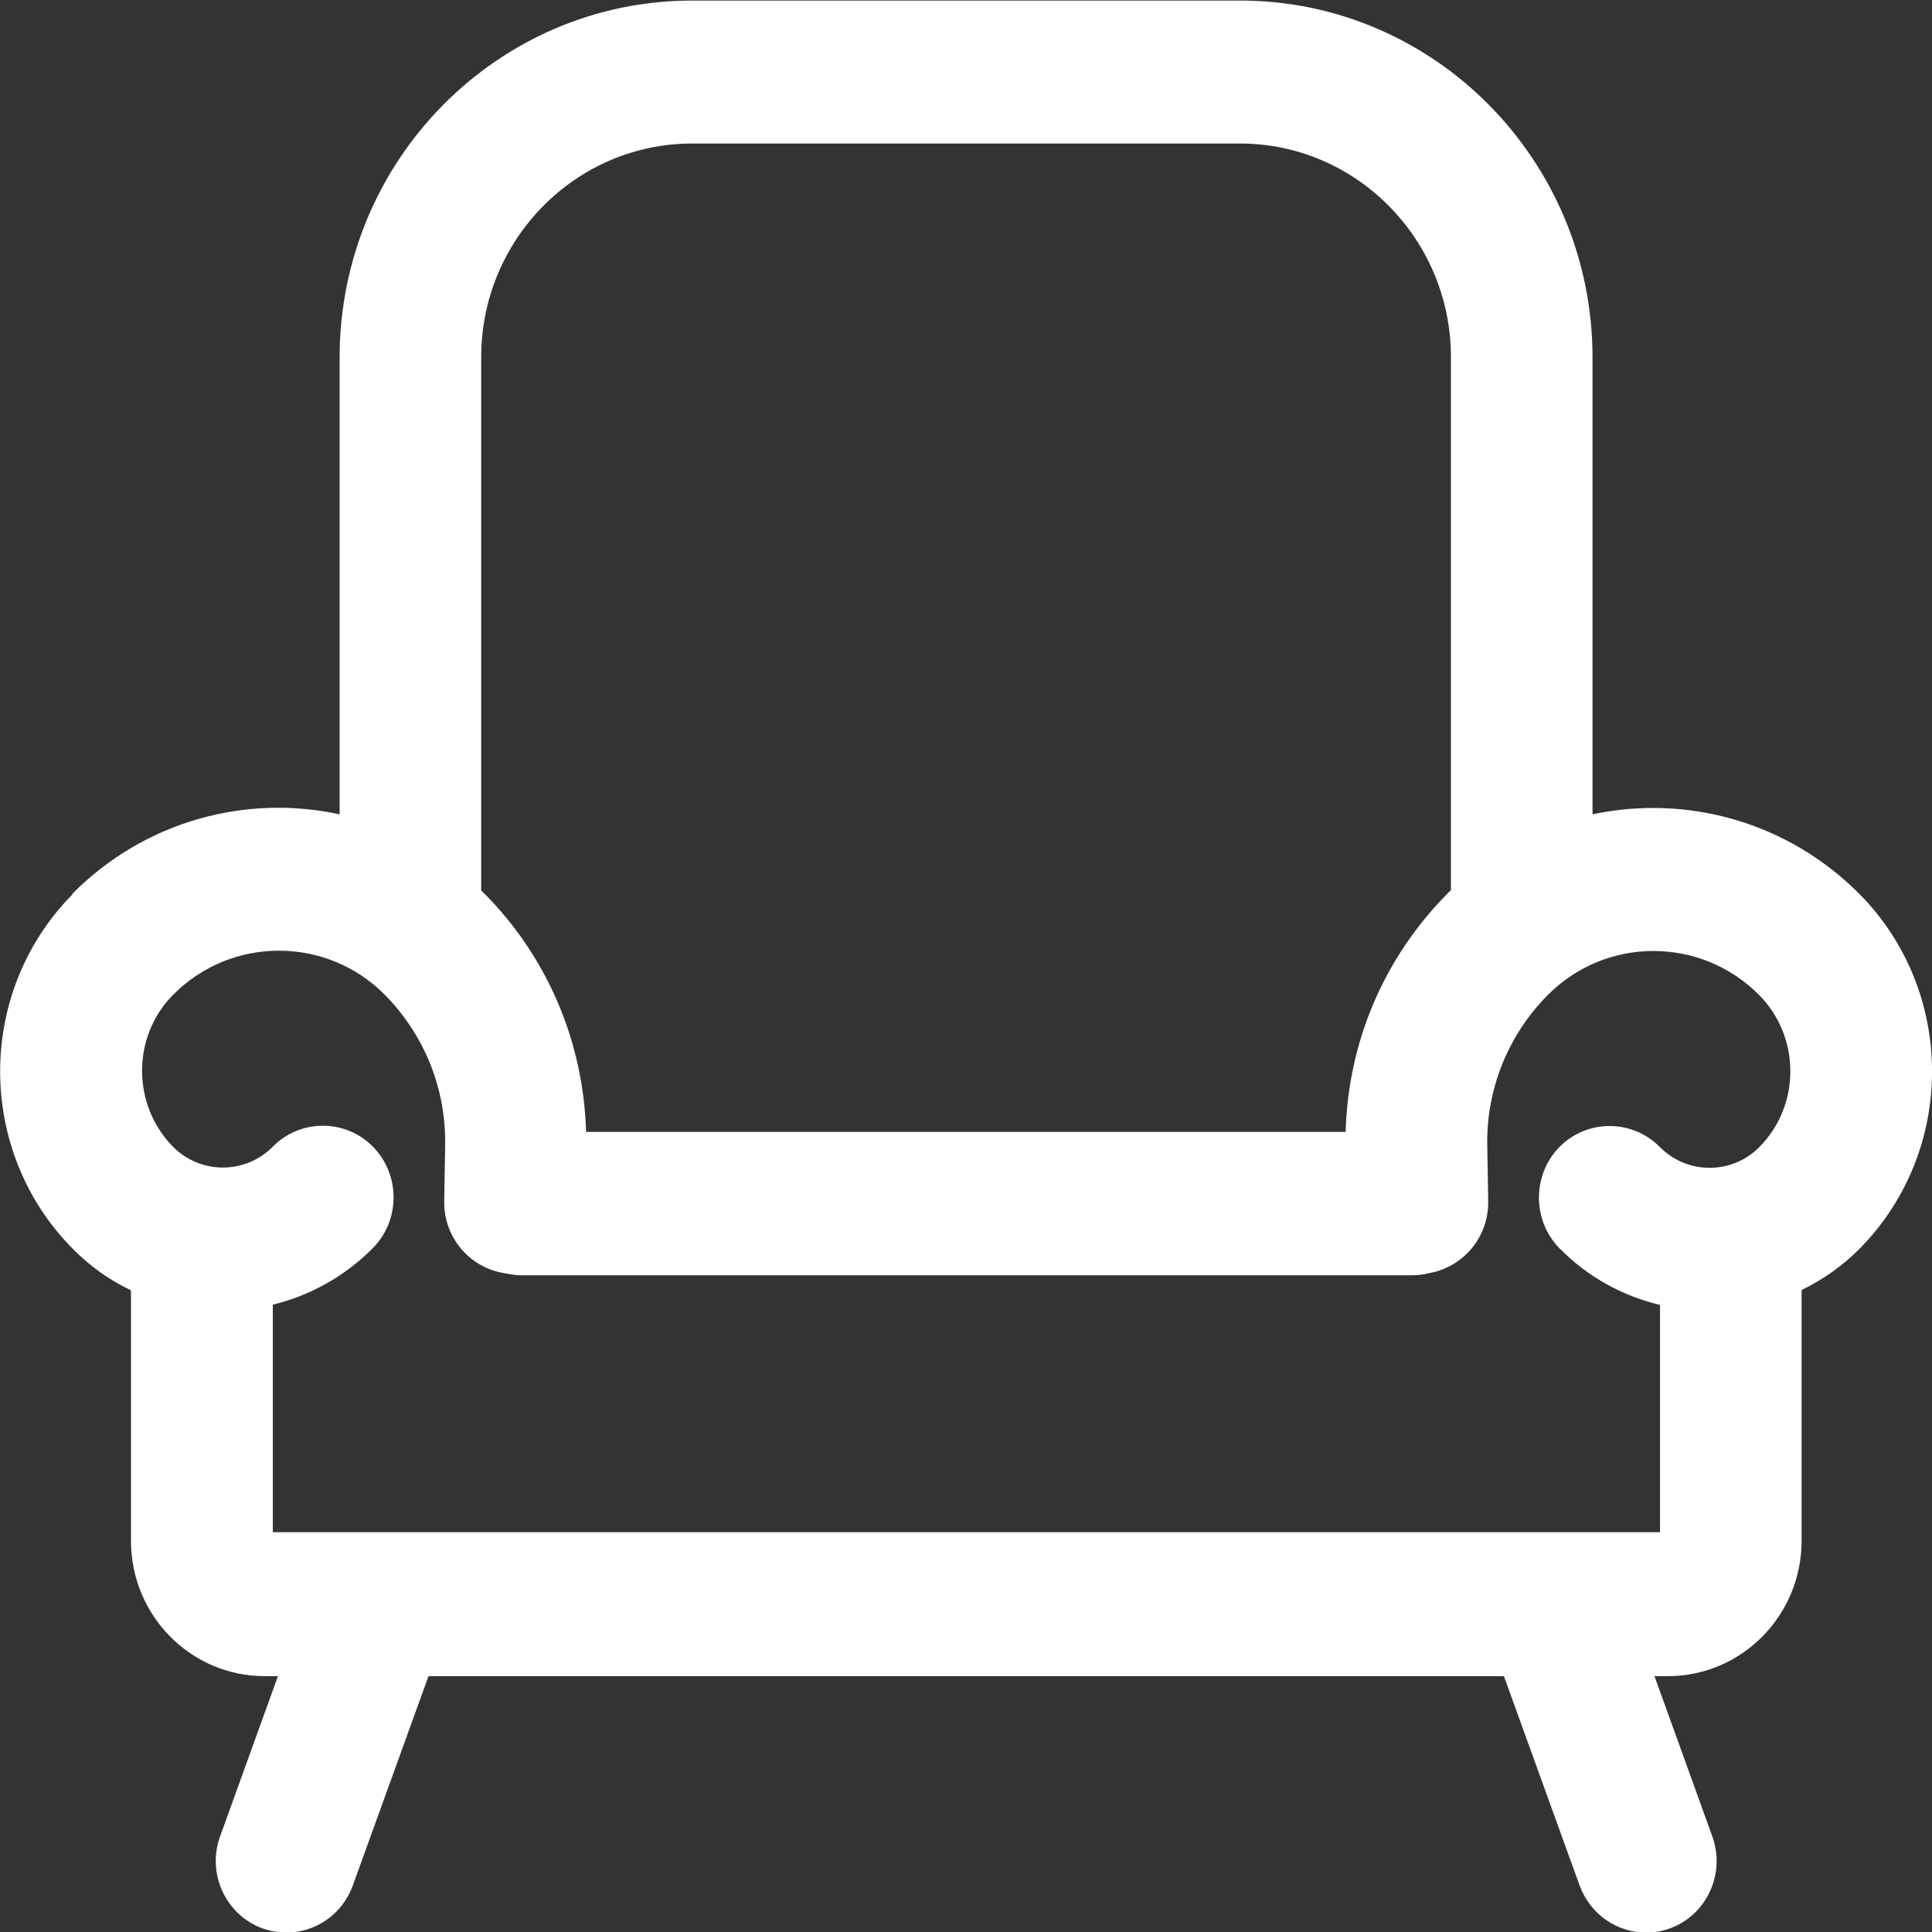 <svg width="14" height="14" viewBox="0 0 14 14" fill="none" xmlns="http://www.w3.org/2000/svg">
<rect x="0" y="0" width="14" height="14" fill="#333333" stroke="none"/>
<g clip-path="url(#clip0_11_1276)">
<path d="M0.523 6.478C1.049 5.947 1.784 5.754 2.461 5.901V2.59C2.461 1.162 3.607 0.004 5.015 0.004H8.986C10.396 0.004 11.54 1.165 11.54 2.59V5.901C12.217 5.757 12.95 5.95 13.476 6.48C14.175 7.188 14.175 8.34 13.476 9.048C13.351 9.174 13.208 9.274 13.055 9.348V11.165C13.055 11.707 12.621 12.146 12.086 12.146H11.989L12.408 13.307C12.505 13.576 12.369 13.875 12.103 13.973C12.044 13.995 11.985 14.004 11.928 14.004C11.718 14.004 11.523 13.873 11.446 13.662L10.898 12.146H3.105L2.557 13.662C2.481 13.873 2.286 14.004 2.075 14.004C2.016 14.004 1.957 13.993 1.9 13.973C1.635 13.875 1.497 13.576 1.595 13.307L2.014 12.146H1.917C1.383 12.146 0.949 11.707 0.949 11.165V9.35C0.795 9.277 0.653 9.177 0.526 9.048C-0.174 8.34 -0.174 7.188 0.526 6.48L0.523 6.478ZM10.514 2.587C10.514 1.735 9.828 1.04 8.986 1.04H5.015C4.173 1.04 3.487 1.735 3.487 2.587V6.453C3.487 6.453 3.504 6.469 3.513 6.478C3.969 6.94 4.228 7.55 4.247 8.202H9.751C9.769 7.55 10.028 6.942 10.486 6.478C10.495 6.469 10.503 6.46 10.514 6.451V2.587ZM12.029 11.105V9.456C11.761 9.392 11.509 9.257 11.301 9.046C11.102 8.844 11.102 8.513 11.301 8.311C11.501 8.109 11.827 8.109 12.027 8.311C12.226 8.513 12.551 8.513 12.75 8.311C13.048 8.009 13.048 7.517 12.75 7.213C12.327 6.784 11.636 6.784 11.213 7.213C10.931 7.499 10.775 7.881 10.777 8.282L10.784 8.706C10.788 8.966 10.602 9.183 10.354 9.226C10.315 9.237 10.271 9.241 10.229 9.241H3.776C3.735 9.241 3.695 9.234 3.656 9.226C3.406 9.188 3.215 8.968 3.219 8.706L3.226 8.284C3.228 7.878 3.073 7.499 2.79 7.21C2.367 6.782 1.676 6.782 1.253 7.21C0.955 7.512 0.955 8.005 1.253 8.309C1.453 8.511 1.777 8.511 1.977 8.309C2.176 8.107 2.503 8.107 2.702 8.309C2.902 8.511 2.902 8.842 2.702 9.044C2.496 9.252 2.242 9.39 1.977 9.454V11.103H12.029V11.105Z" fill="white"/>
</g>
<defs>
<clipPath id="clip0_11_1276">
<rect width="14" height="14" fill="white" transform="matrix(-1 0 0 1 14 0)"/>
</clipPath>
</defs>
</svg>
